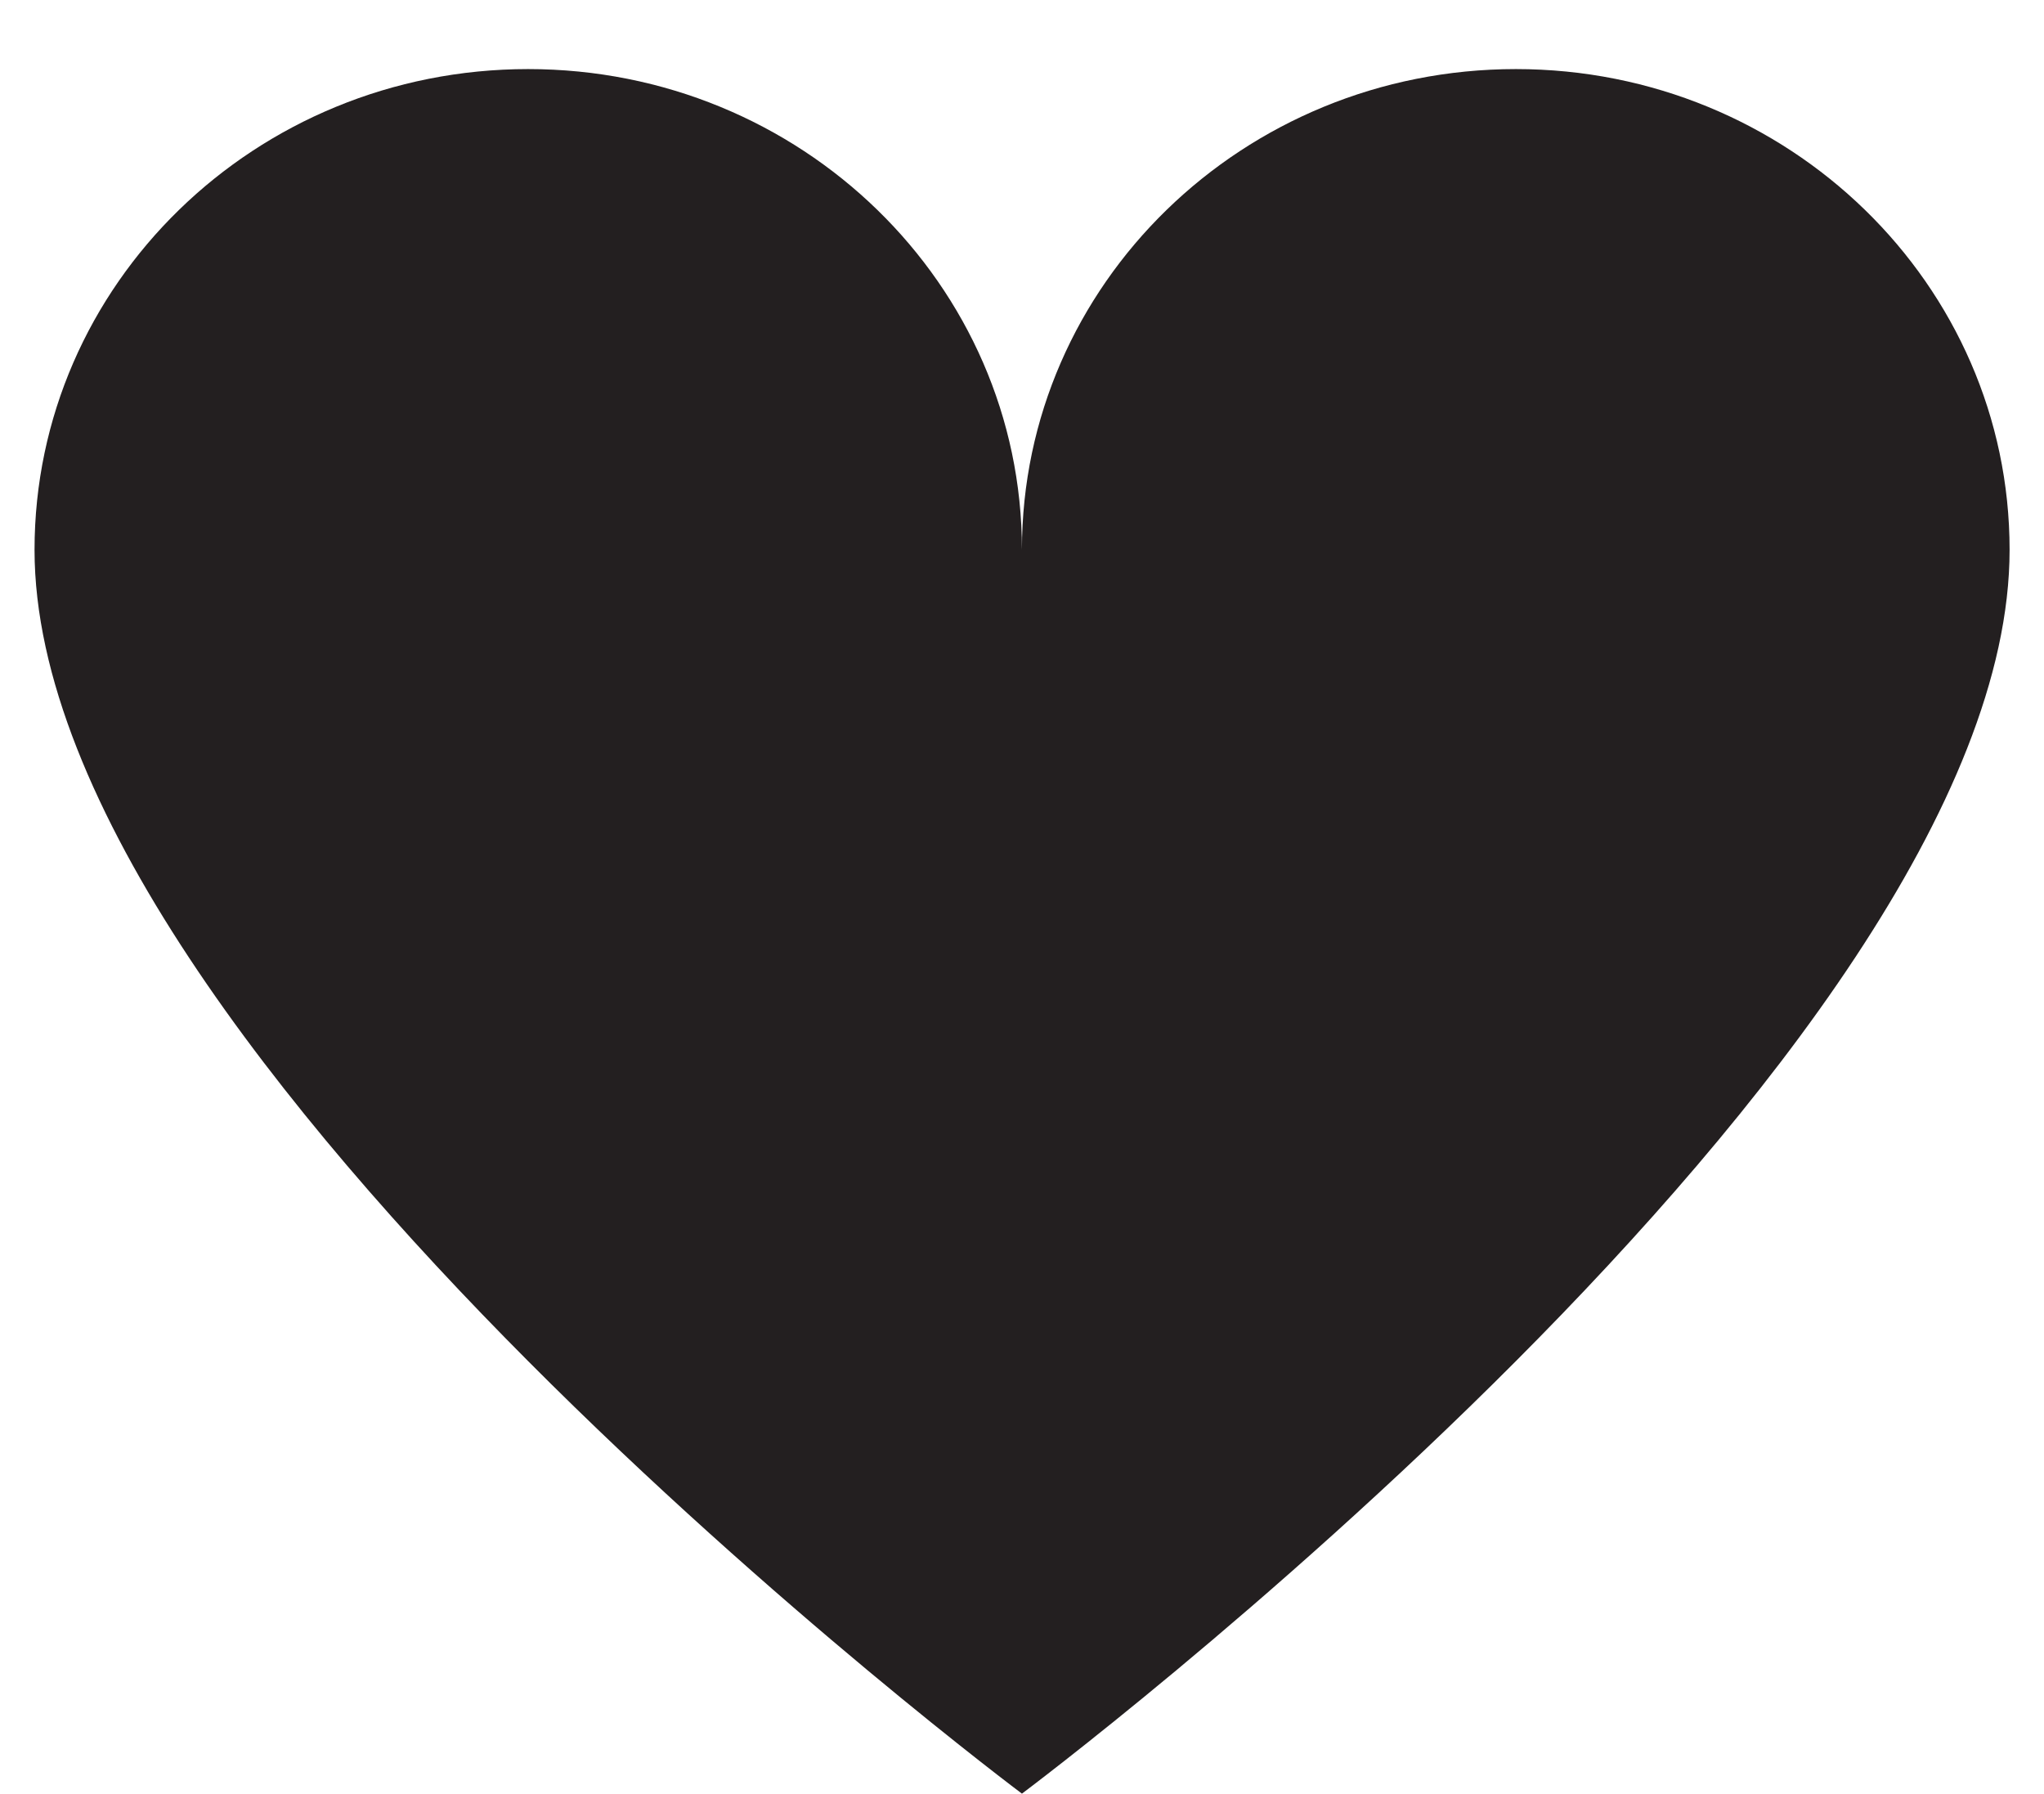 <?xml version="1.0" encoding="iso-8859-1"?>
<!-- Generator: Adobe Illustrator 16.0.0, SVG Export Plug-In . SVG Version: 6.00 Build 0)  -->
<!DOCTYPE svg PUBLIC "-//W3C//DTD SVG 1.1//EN" "http://www.w3.org/Graphics/SVG/1.1/DTD/svg11.dtd">
<svg version="1.1" xmlns="http://www.w3.org/2000/svg" xmlns:xlink="http://www.w3.org/1999/xlink" x="0px" y="0px"
	 width="16.039px" height="14.073px" viewBox="0 0 16.039 14.073" style="enable-background:new 0 0 16.039 14.073;"
	 xml:space="preserve">
<g id="RedHeart">
	<path style="fill:#231F20;" d="M11.895,0.542c-2.141,0-3.876,1.689-3.876,3.772c0-2.083-1.734-3.772-3.875-3.772
		S0.271,2.231,0.271,4.314c0,3.965,7.748,9.759,7.748,9.759s7.75-5.794,7.75-9.759C15.769,2.231,14.034,0.542,11.895,0.542"/>
</g>
<g id="Layer_1">
</g>
</svg>
